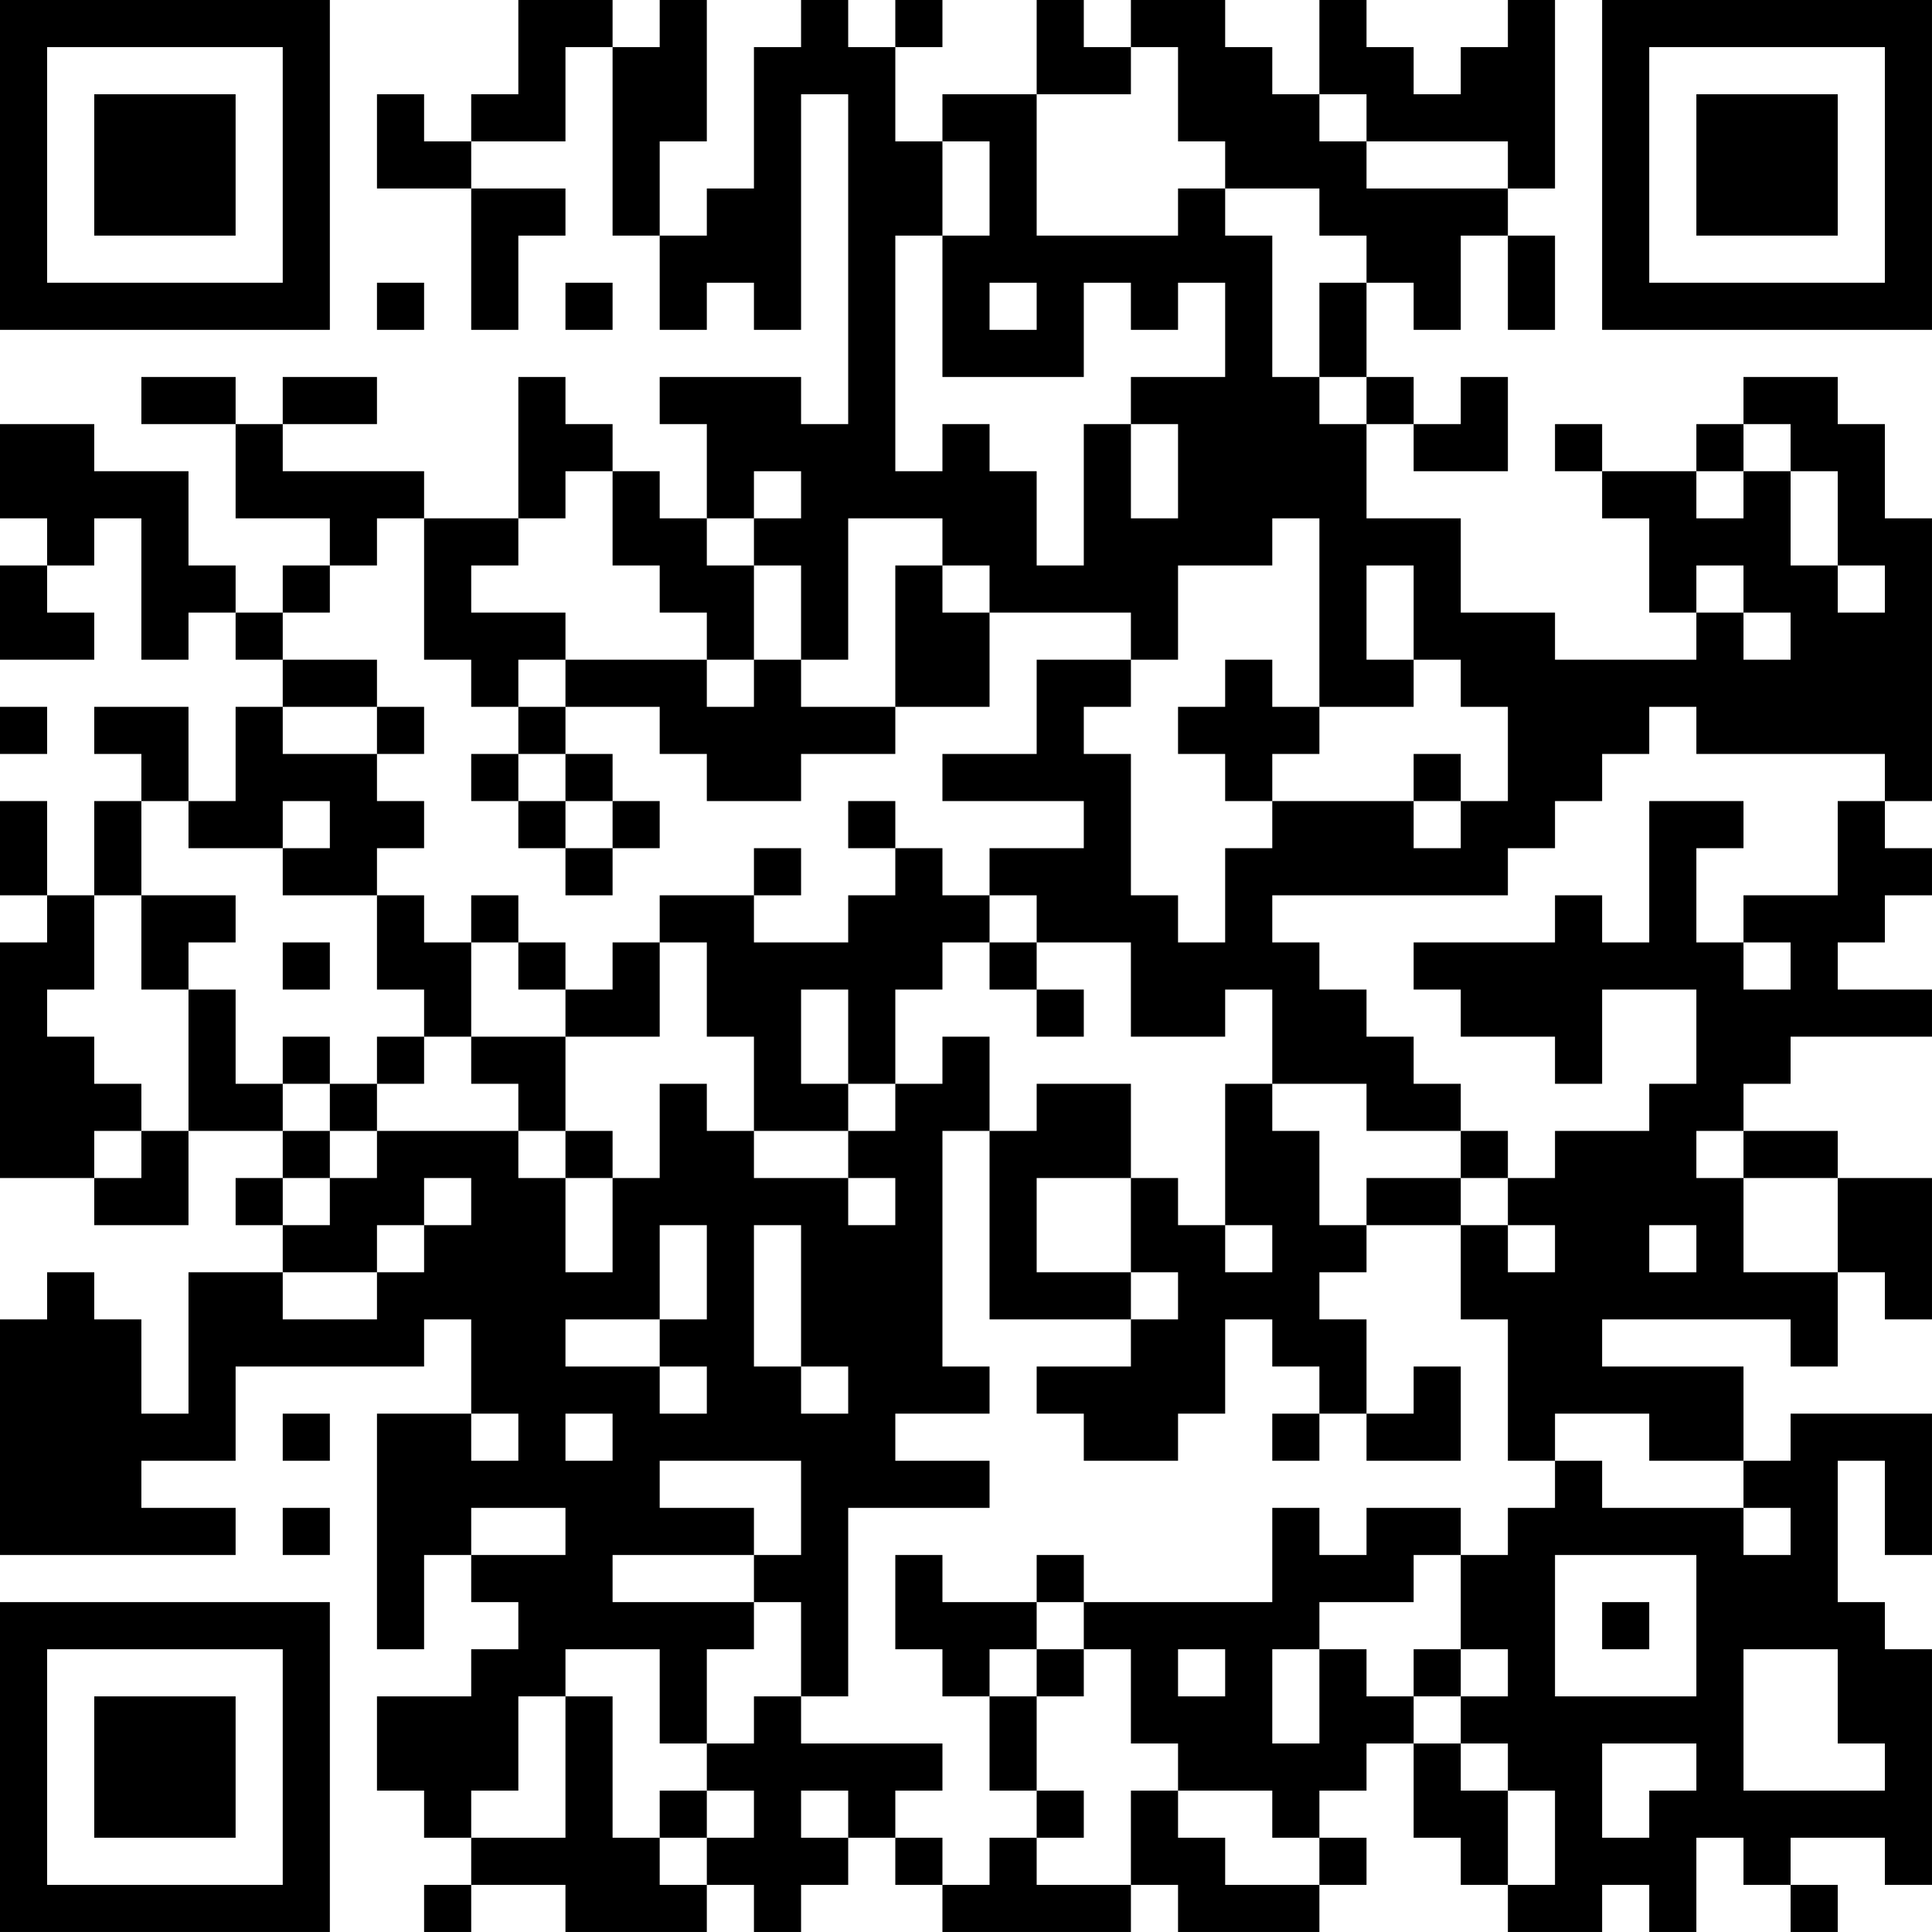 <?xml version="1.0" encoding="UTF-8"?>
<svg xmlns="http://www.w3.org/2000/svg" version="1.1" width="200" height="200" viewBox="0 0 200 200"><rect x="0" y="0" width="200" height="200" fill="#ffffff"/><g transform="scale(4.878)"><g transform="translate(0,0)"><path fill-rule="evenodd" d="M11 0L11 2L10 2L10 3L9 3L9 2L8 2L8 4L10 4L10 7L11 7L11 5L12 5L12 4L10 4L10 3L12 3L12 1L13 1L13 5L14 5L14 7L15 7L15 6L16 6L16 7L17 7L17 2L18 2L18 9L17 9L17 8L14 8L14 9L15 9L15 11L14 11L14 10L13 10L13 9L12 9L12 8L11 8L11 11L9 11L9 10L6 10L6 9L8 9L8 8L6 8L6 9L5 9L5 8L3 8L3 9L5 9L5 11L7 11L7 12L6 12L6 13L5 13L5 12L4 12L4 10L2 10L2 9L0 9L0 11L1 11L1 12L0 12L0 14L2 14L2 13L1 13L1 12L2 12L2 11L3 11L3 14L4 14L4 13L5 13L5 14L6 14L6 15L5 15L5 17L4 17L4 15L2 15L2 16L3 16L3 17L2 17L2 19L1 19L1 17L0 17L0 19L1 19L1 20L0 20L0 25L2 25L2 26L4 26L4 24L6 24L6 25L5 25L5 26L6 26L6 27L4 27L4 30L3 30L3 28L2 28L2 27L1 27L1 28L0 28L0 33L5 33L5 32L3 32L3 31L5 31L5 29L9 29L9 28L10 28L10 30L8 30L8 35L9 35L9 33L10 33L10 34L11 34L11 35L10 35L10 36L8 36L8 38L9 38L9 39L10 39L10 40L9 40L9 41L10 41L10 40L12 40L12 41L15 41L15 40L16 40L16 41L17 41L17 40L18 40L18 39L19 39L19 40L20 40L20 41L24 41L24 40L25 40L25 41L28 41L28 40L29 40L29 39L28 39L28 38L29 38L29 37L30 37L30 39L31 39L31 40L32 40L32 41L34 41L34 40L35 40L35 41L36 41L36 39L37 39L37 40L38 40L38 41L39 41L39 40L38 40L38 39L40 39L40 40L41 40L41 35L40 35L40 34L39 34L39 31L40 31L40 33L41 33L41 30L38 30L38 31L37 31L37 29L34 29L34 28L38 28L38 29L39 29L39 27L40 27L40 28L41 28L41 25L39 25L39 24L37 24L37 23L38 23L38 22L41 22L41 21L39 21L39 20L40 20L40 19L41 19L41 18L40 18L40 17L41 17L41 11L40 11L40 9L39 9L39 8L37 8L37 9L36 9L36 10L34 10L34 9L33 9L33 10L34 10L34 11L35 11L35 13L36 13L36 14L33 14L33 13L31 13L31 11L29 11L29 9L30 9L30 10L32 10L32 8L31 8L31 9L30 9L30 8L29 8L29 6L30 6L30 7L31 7L31 5L32 5L32 7L33 7L33 5L32 5L32 4L33 4L33 0L32 0L32 1L31 1L31 2L30 2L30 1L29 1L29 0L28 0L28 2L27 2L27 1L26 1L26 0L24 0L24 1L23 1L23 0L22 0L22 2L20 2L20 3L19 3L19 1L20 1L20 0L19 0L19 1L18 1L18 0L17 0L17 1L16 1L16 4L15 4L15 5L14 5L14 3L15 3L15 0L14 0L14 1L13 1L13 0ZM24 1L24 2L22 2L22 5L25 5L25 4L26 4L26 5L27 5L27 8L28 8L28 9L29 9L29 8L28 8L28 6L29 6L29 5L28 5L28 4L26 4L26 3L25 3L25 1ZM28 2L28 3L29 3L29 4L32 4L32 3L29 3L29 2ZM20 3L20 5L19 5L19 10L20 10L20 9L21 9L21 10L22 10L22 12L23 12L23 9L24 9L24 11L25 11L25 9L24 9L24 8L26 8L26 6L25 6L25 7L24 7L24 6L23 6L23 8L20 8L20 5L21 5L21 3ZM8 6L8 7L9 7L9 6ZM12 6L12 7L13 7L13 6ZM21 6L21 7L22 7L22 6ZM37 9L37 10L36 10L36 11L37 11L37 10L38 10L38 12L39 12L39 13L40 13L40 12L39 12L39 10L38 10L38 9ZM12 10L12 11L11 11L11 12L10 12L10 13L12 13L12 14L11 14L11 15L10 15L10 14L9 14L9 11L8 11L8 12L7 12L7 13L6 13L6 14L8 14L8 15L6 15L6 16L8 16L8 17L9 17L9 18L8 18L8 19L6 19L6 18L7 18L7 17L6 17L6 18L4 18L4 17L3 17L3 19L2 19L2 21L1 21L1 22L2 22L2 23L3 23L3 24L2 24L2 25L3 25L3 24L4 24L4 21L5 21L5 23L6 23L6 24L7 24L7 25L6 25L6 26L7 26L7 25L8 25L8 24L11 24L11 25L12 25L12 27L13 27L13 25L14 25L14 23L15 23L15 24L16 24L16 25L18 25L18 26L19 26L19 25L18 25L18 24L19 24L19 23L20 23L20 22L21 22L21 24L20 24L20 29L21 29L21 30L19 30L19 31L21 31L21 32L18 32L18 36L17 36L17 34L16 34L16 33L17 33L17 31L14 31L14 32L16 32L16 33L13 33L13 34L16 34L16 35L15 35L15 37L14 37L14 35L12 35L12 36L11 36L11 38L10 38L10 39L12 39L12 36L13 36L13 39L14 39L14 40L15 40L15 39L16 39L16 38L15 38L15 37L16 37L16 36L17 36L17 37L20 37L20 38L19 38L19 39L20 39L20 40L21 40L21 39L22 39L22 40L24 40L24 38L25 38L25 39L26 39L26 40L28 40L28 39L27 39L27 38L25 38L25 37L24 37L24 35L23 35L23 34L27 34L27 32L28 32L28 33L29 33L29 32L31 32L31 33L30 33L30 34L28 34L28 35L27 35L27 37L28 37L28 35L29 35L29 36L30 36L30 37L31 37L31 38L32 38L32 40L33 40L33 38L32 38L32 37L31 37L31 36L32 36L32 35L31 35L31 33L32 33L32 32L33 32L33 31L34 31L34 32L37 32L37 33L38 33L38 32L37 32L37 31L35 31L35 30L33 30L33 31L32 31L32 28L31 28L31 26L32 26L32 27L33 27L33 26L32 26L32 25L33 25L33 24L35 24L35 23L36 23L36 21L34 21L34 23L33 23L33 22L31 22L31 21L30 21L30 20L33 20L33 19L34 19L34 20L35 20L35 17L37 17L37 18L36 18L36 20L37 20L37 21L38 21L38 20L37 20L37 19L39 19L39 17L40 17L40 16L36 16L36 15L35 15L35 16L34 16L34 17L33 17L33 18L32 18L32 19L27 19L27 20L28 20L28 21L29 21L29 22L30 22L30 23L31 23L31 24L29 24L29 23L27 23L27 21L26 21L26 22L24 22L24 20L22 20L22 19L21 19L21 18L23 18L23 17L20 17L20 16L22 16L22 14L24 14L24 15L23 15L23 16L24 16L24 19L25 19L25 20L26 20L26 18L27 18L27 17L30 17L30 18L31 18L31 17L32 17L32 15L31 15L31 14L30 14L30 12L29 12L29 14L30 14L30 15L28 15L28 11L27 11L27 12L25 12L25 14L24 14L24 13L21 13L21 12L20 12L20 11L18 11L18 14L17 14L17 12L16 12L16 11L17 11L17 10L16 10L16 11L15 11L15 12L16 12L16 14L15 14L15 13L14 13L14 12L13 12L13 10ZM19 12L19 15L17 15L17 14L16 14L16 15L15 15L15 14L12 14L12 15L11 15L11 16L10 16L10 17L11 17L11 18L12 18L12 19L13 19L13 18L14 18L14 17L13 17L13 16L12 16L12 15L14 15L14 16L15 16L15 17L17 17L17 16L19 16L19 15L21 15L21 13L20 13L20 12ZM36 12L36 13L37 13L37 14L38 14L38 13L37 13L37 12ZM26 14L26 15L25 15L25 16L26 16L26 17L27 17L27 16L28 16L28 15L27 15L27 14ZM0 15L0 16L1 16L1 15ZM8 15L8 16L9 16L9 15ZM11 16L11 17L12 17L12 18L13 18L13 17L12 17L12 16ZM30 16L30 17L31 17L31 16ZM18 17L18 18L19 18L19 19L18 19L18 20L16 20L16 19L17 19L17 18L16 18L16 19L14 19L14 20L13 20L13 21L12 21L12 20L11 20L11 19L10 19L10 20L9 20L9 19L8 19L8 21L9 21L9 22L8 22L8 23L7 23L7 22L6 22L6 23L7 23L7 24L8 24L8 23L9 23L9 22L10 22L10 23L11 23L11 24L12 24L12 25L13 25L13 24L12 24L12 22L14 22L14 20L15 20L15 22L16 22L16 24L18 24L18 23L19 23L19 21L20 21L20 20L21 20L21 21L22 21L22 22L23 22L23 21L22 21L22 20L21 20L21 19L20 19L20 18L19 18L19 17ZM3 19L3 21L4 21L4 20L5 20L5 19ZM6 20L6 21L7 21L7 20ZM10 20L10 22L12 22L12 21L11 21L11 20ZM17 21L17 23L18 23L18 21ZM22 23L22 24L21 24L21 28L24 28L24 29L22 29L22 30L23 30L23 31L25 31L25 30L26 30L26 28L27 28L27 29L28 29L28 30L27 30L27 31L28 31L28 30L29 30L29 31L31 31L31 29L30 29L30 30L29 30L29 28L28 28L28 27L29 27L29 26L31 26L31 25L32 25L32 24L31 24L31 25L29 25L29 26L28 26L28 24L27 24L27 23L26 23L26 26L25 26L25 25L24 25L24 23ZM36 24L36 25L37 25L37 27L39 27L39 25L37 25L37 24ZM9 25L9 26L8 26L8 27L6 27L6 28L8 28L8 27L9 27L9 26L10 26L10 25ZM22 25L22 27L24 27L24 28L25 28L25 27L24 27L24 25ZM14 26L14 28L12 28L12 29L14 29L14 30L15 30L15 29L14 29L14 28L15 28L15 26ZM16 26L16 29L17 29L17 30L18 30L18 29L17 29L17 26ZM26 26L26 27L27 27L27 26ZM35 26L35 27L36 27L36 26ZM6 30L6 31L7 31L7 30ZM10 30L10 31L11 31L11 30ZM12 30L12 31L13 31L13 30ZM6 32L6 33L7 33L7 32ZM10 32L10 33L12 33L12 32ZM19 33L19 35L20 35L20 36L21 36L21 38L22 38L22 39L23 39L23 38L22 38L22 36L23 36L23 35L22 35L22 34L23 34L23 33L22 33L22 34L20 34L20 33ZM33 33L33 36L36 36L36 33ZM34 34L34 35L35 35L35 34ZM21 35L21 36L22 36L22 35ZM25 35L25 36L26 36L26 35ZM30 35L30 36L31 36L31 35ZM37 35L37 38L40 38L40 37L39 37L39 35ZM34 37L34 39L35 39L35 38L36 38L36 37ZM14 38L14 39L15 39L15 38ZM17 38L17 39L18 39L18 38ZM0 0L0 7L7 7L7 0ZM1 1L1 6L6 6L6 1ZM2 2L2 5L5 5L5 2ZM34 0L34 7L41 7L41 0ZM35 1L35 6L40 6L40 1ZM36 2L36 5L39 5L39 2ZM0 34L0 41L7 41L7 34ZM1 35L1 40L6 40L6 35ZM2 36L2 39L5 39L5 36Z" fill="#000000"/></g></g></svg>
